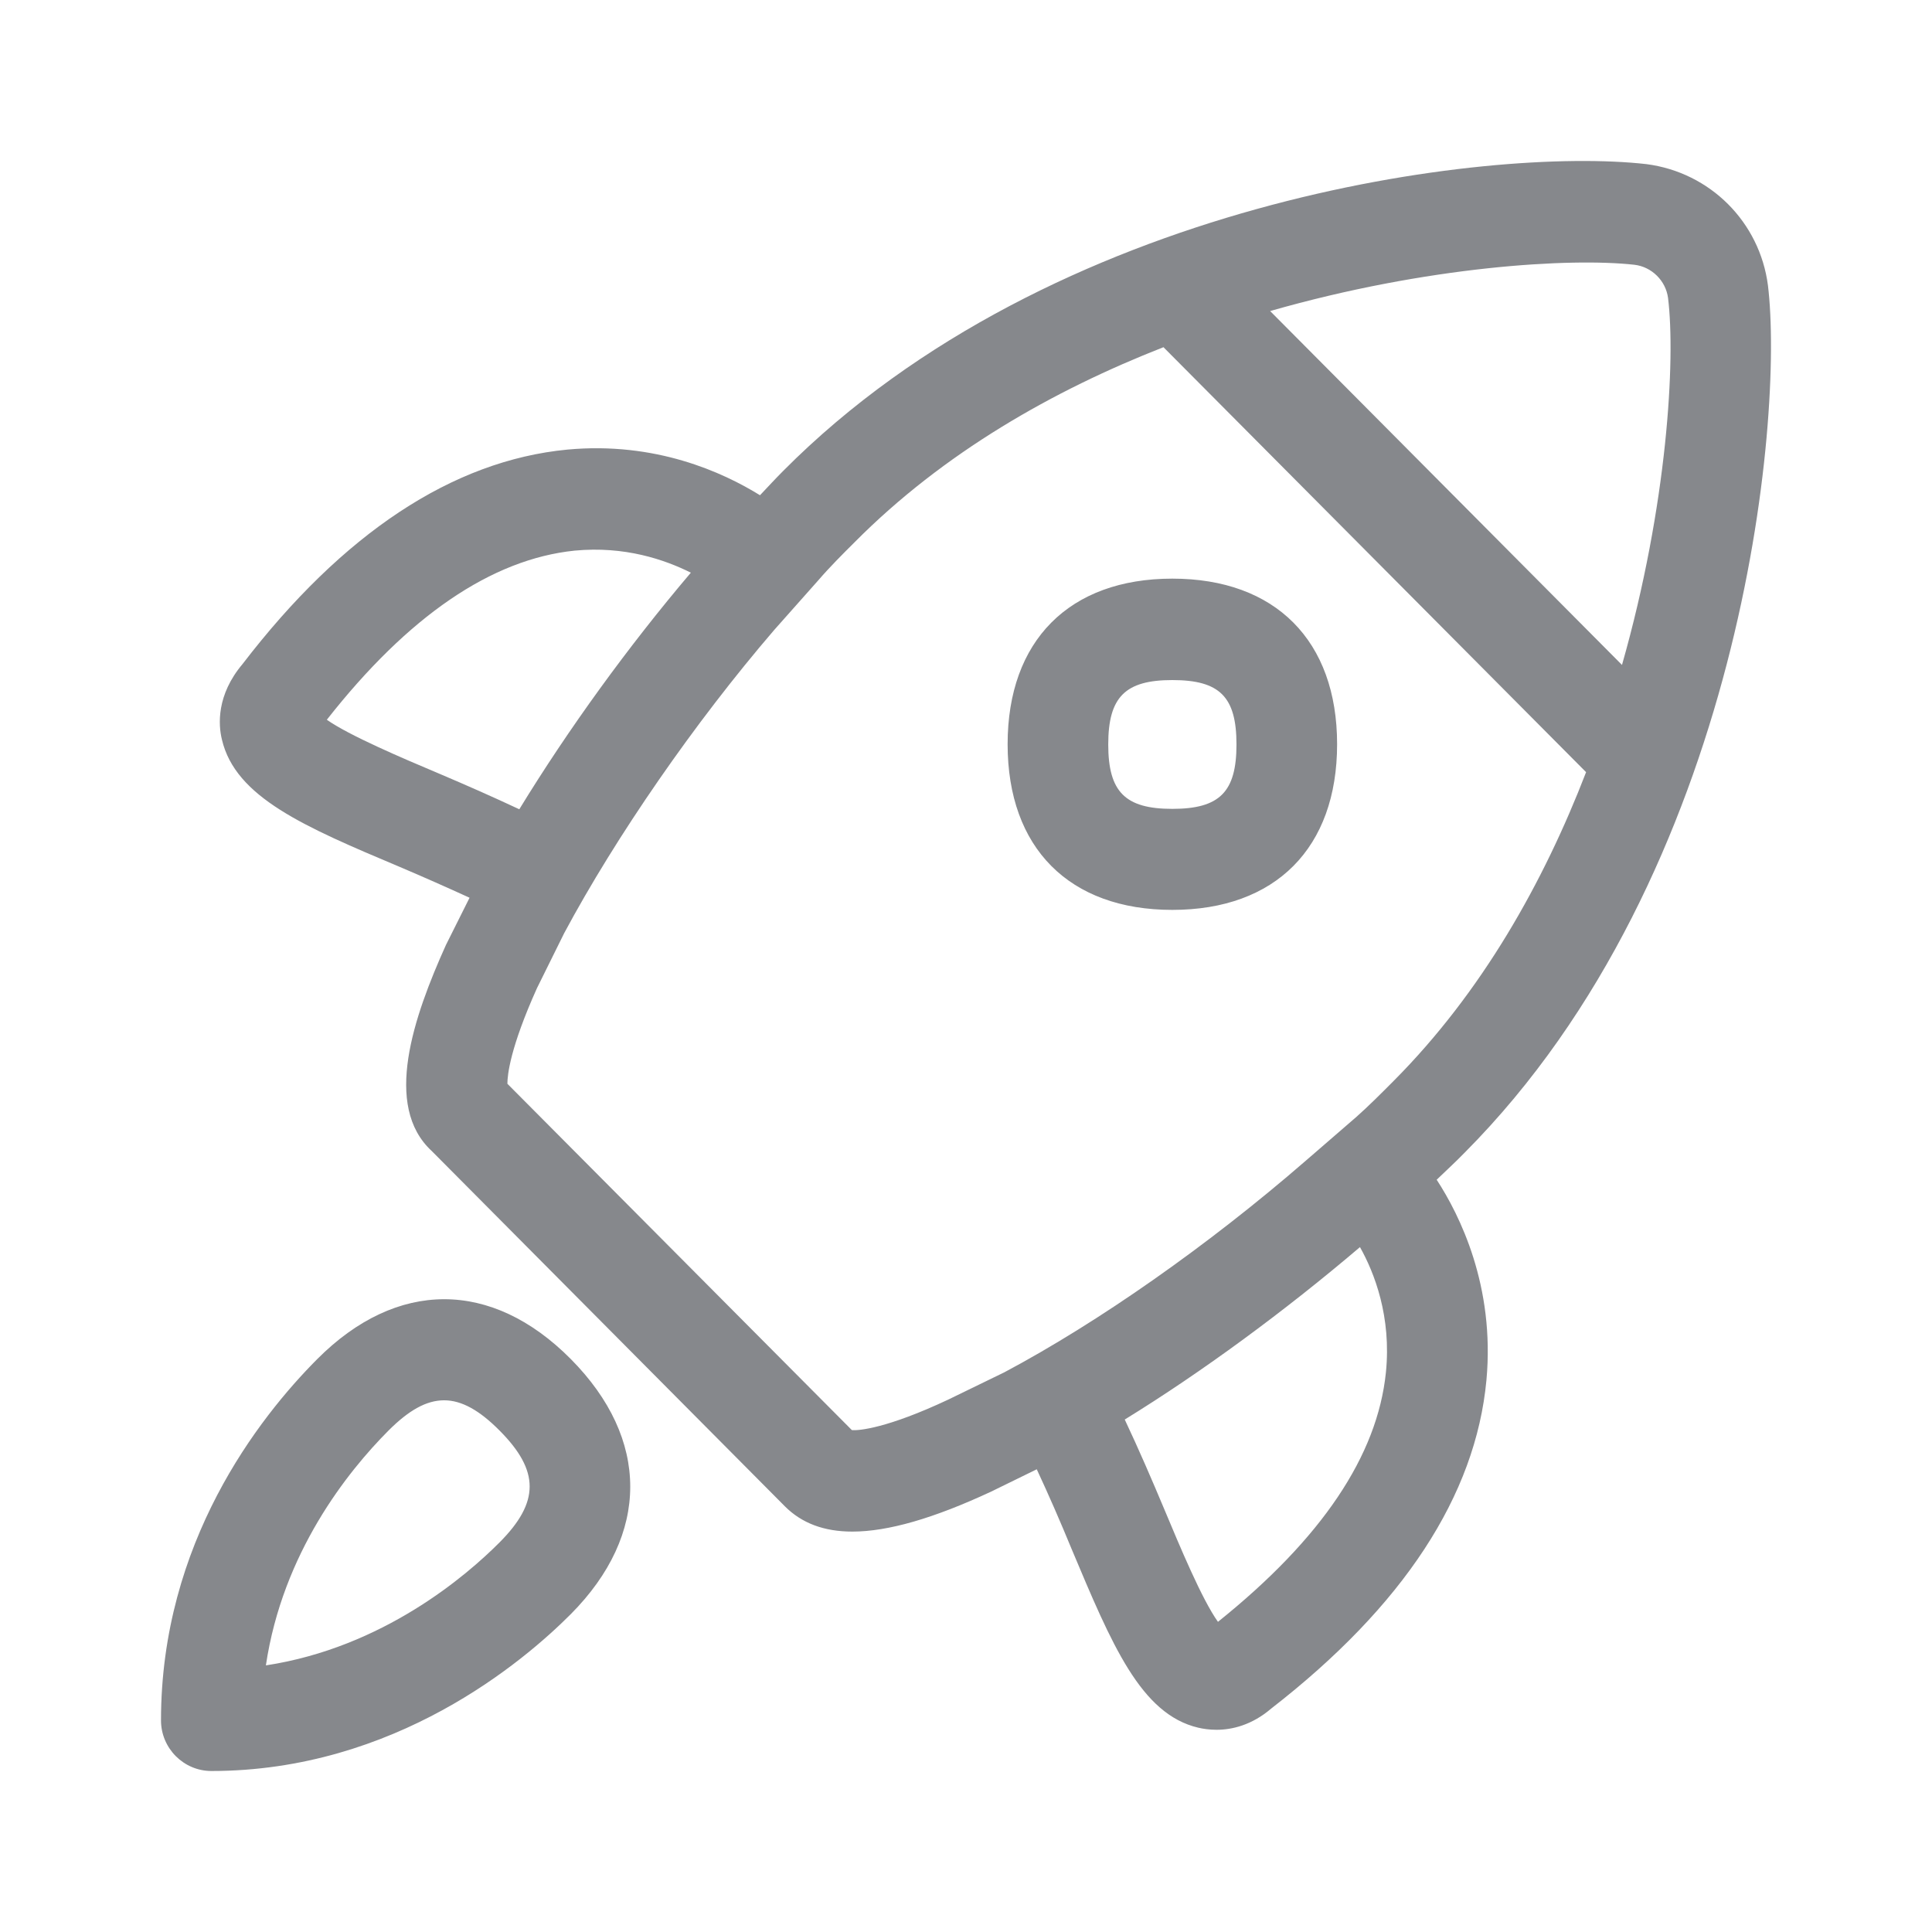 <svg width="24" height="24" viewBox="0 0 24 24" fill="none" xmlns="http://www.w3.org/2000/svg">
<path fill-rule="evenodd" clip-rule="evenodd" d="M14.563 10.048C15.152 10.048 15.36 9.837 15.36 9.248C15.36 8.656 15.152 8.448 14.563 8.448C13.977 8.448 13.767 8.659 13.767 9.248C13.767 9.837 13.977 10.048 14.563 10.048ZM14.563 7.188C15.844 7.188 16.61 7.959 16.61 9.245C16.61 10.534 15.844 11.303 14.563 11.303C13.283 11.303 12.517 10.534 12.517 9.245C12.517 7.959 13.283 7.188 14.563 7.188ZM6.206 19.16C6.704 18.659 6.704 18.272 6.206 17.771C5.958 17.521 5.736 17.395 5.517 17.395C5.295 17.395 5.076 17.521 4.826 17.771C4.316 18.283 3.511 19.291 3.303 20.688C4.757 20.466 5.793 19.575 6.206 19.16ZM3.941 16.883C4.928 15.893 6.106 15.89 7.091 16.883C8.075 17.876 8.075 19.06 7.091 20.051C6.507 20.637 4.905 22 2.626 22C2.282 22 2 21.718 2 21.371C2 19.163 3.215 17.612 3.941 16.883ZM16.849 13.875C17.005 13.736 17.15 13.591 17.312 13.428C18.411 12.324 19.176 10.958 19.703 9.592L14.453 4.313C13.087 4.848 11.721 5.622 10.614 6.738C10.471 6.88 10.306 7.045 10.164 7.21L9.618 7.825C8.627 8.978 7.651 10.392 7.008 11.593L6.67 12.276C6.337 13.016 6.303 13.354 6.303 13.463L10.582 17.765C10.665 17.774 11.021 17.743 11.778 17.387L12.475 17.048C13.647 16.425 15.01 15.469 16.217 14.422L16.849 13.875ZM17.216 17.051C17.287 16.357 17.073 15.81 16.894 15.492C15.955 16.291 14.936 17.04 13.972 17.634C14.148 18.007 14.31 18.383 14.464 18.75C14.657 19.211 14.931 19.869 15.13 20.147C16.422 19.111 17.11 18.081 17.216 17.051ZM5.452 9.609C5.782 9.749 6.118 9.897 6.451 10.053C7.06 9.057 7.802 8.033 8.582 7.114C8.255 6.951 7.76 6.781 7.139 6.84C6.106 6.946 5.07 7.654 4.06 8.941C4.339 9.137 4.994 9.416 5.452 9.609ZM20.303 3.289C19.515 3.201 17.736 3.303 15.778 3.864L20.149 8.26C20.716 6.268 20.815 4.461 20.721 3.701C20.693 3.488 20.519 3.314 20.303 3.289ZM18.197 14.316C18.078 14.439 17.961 14.544 17.847 14.655C18.132 15.093 18.573 15.975 18.465 17.145C18.331 18.579 17.432 19.951 15.793 21.223C15.551 21.431 15.303 21.488 15.113 21.488C15.022 21.488 14.945 21.476 14.885 21.462C14.171 21.294 13.812 20.432 13.311 19.24C13.175 18.909 13.03 18.576 12.879 18.252L12.315 18.528C11.601 18.861 11.032 19.026 10.588 19.026C10.235 19.026 9.959 18.921 9.751 18.713L5.364 14.299C4.755 13.739 5.136 12.634 5.54 11.738L5.833 11.152C5.546 11.021 5.258 10.893 4.968 10.77C3.781 10.27 2.925 9.905 2.757 9.188C2.711 9.003 2.689 8.633 3.013 8.249C4.257 6.627 5.62 5.722 7.048 5.585C8.144 5.483 8.98 5.867 9.441 6.152C9.541 6.046 9.641 5.938 9.732 5.847C13.078 2.481 18.49 1.815 20.454 2.039C21.245 2.142 21.86 2.759 21.962 3.545C22.164 5.207 21.649 10.844 18.197 14.316Z" fill="#86888C"/>
</svg>
